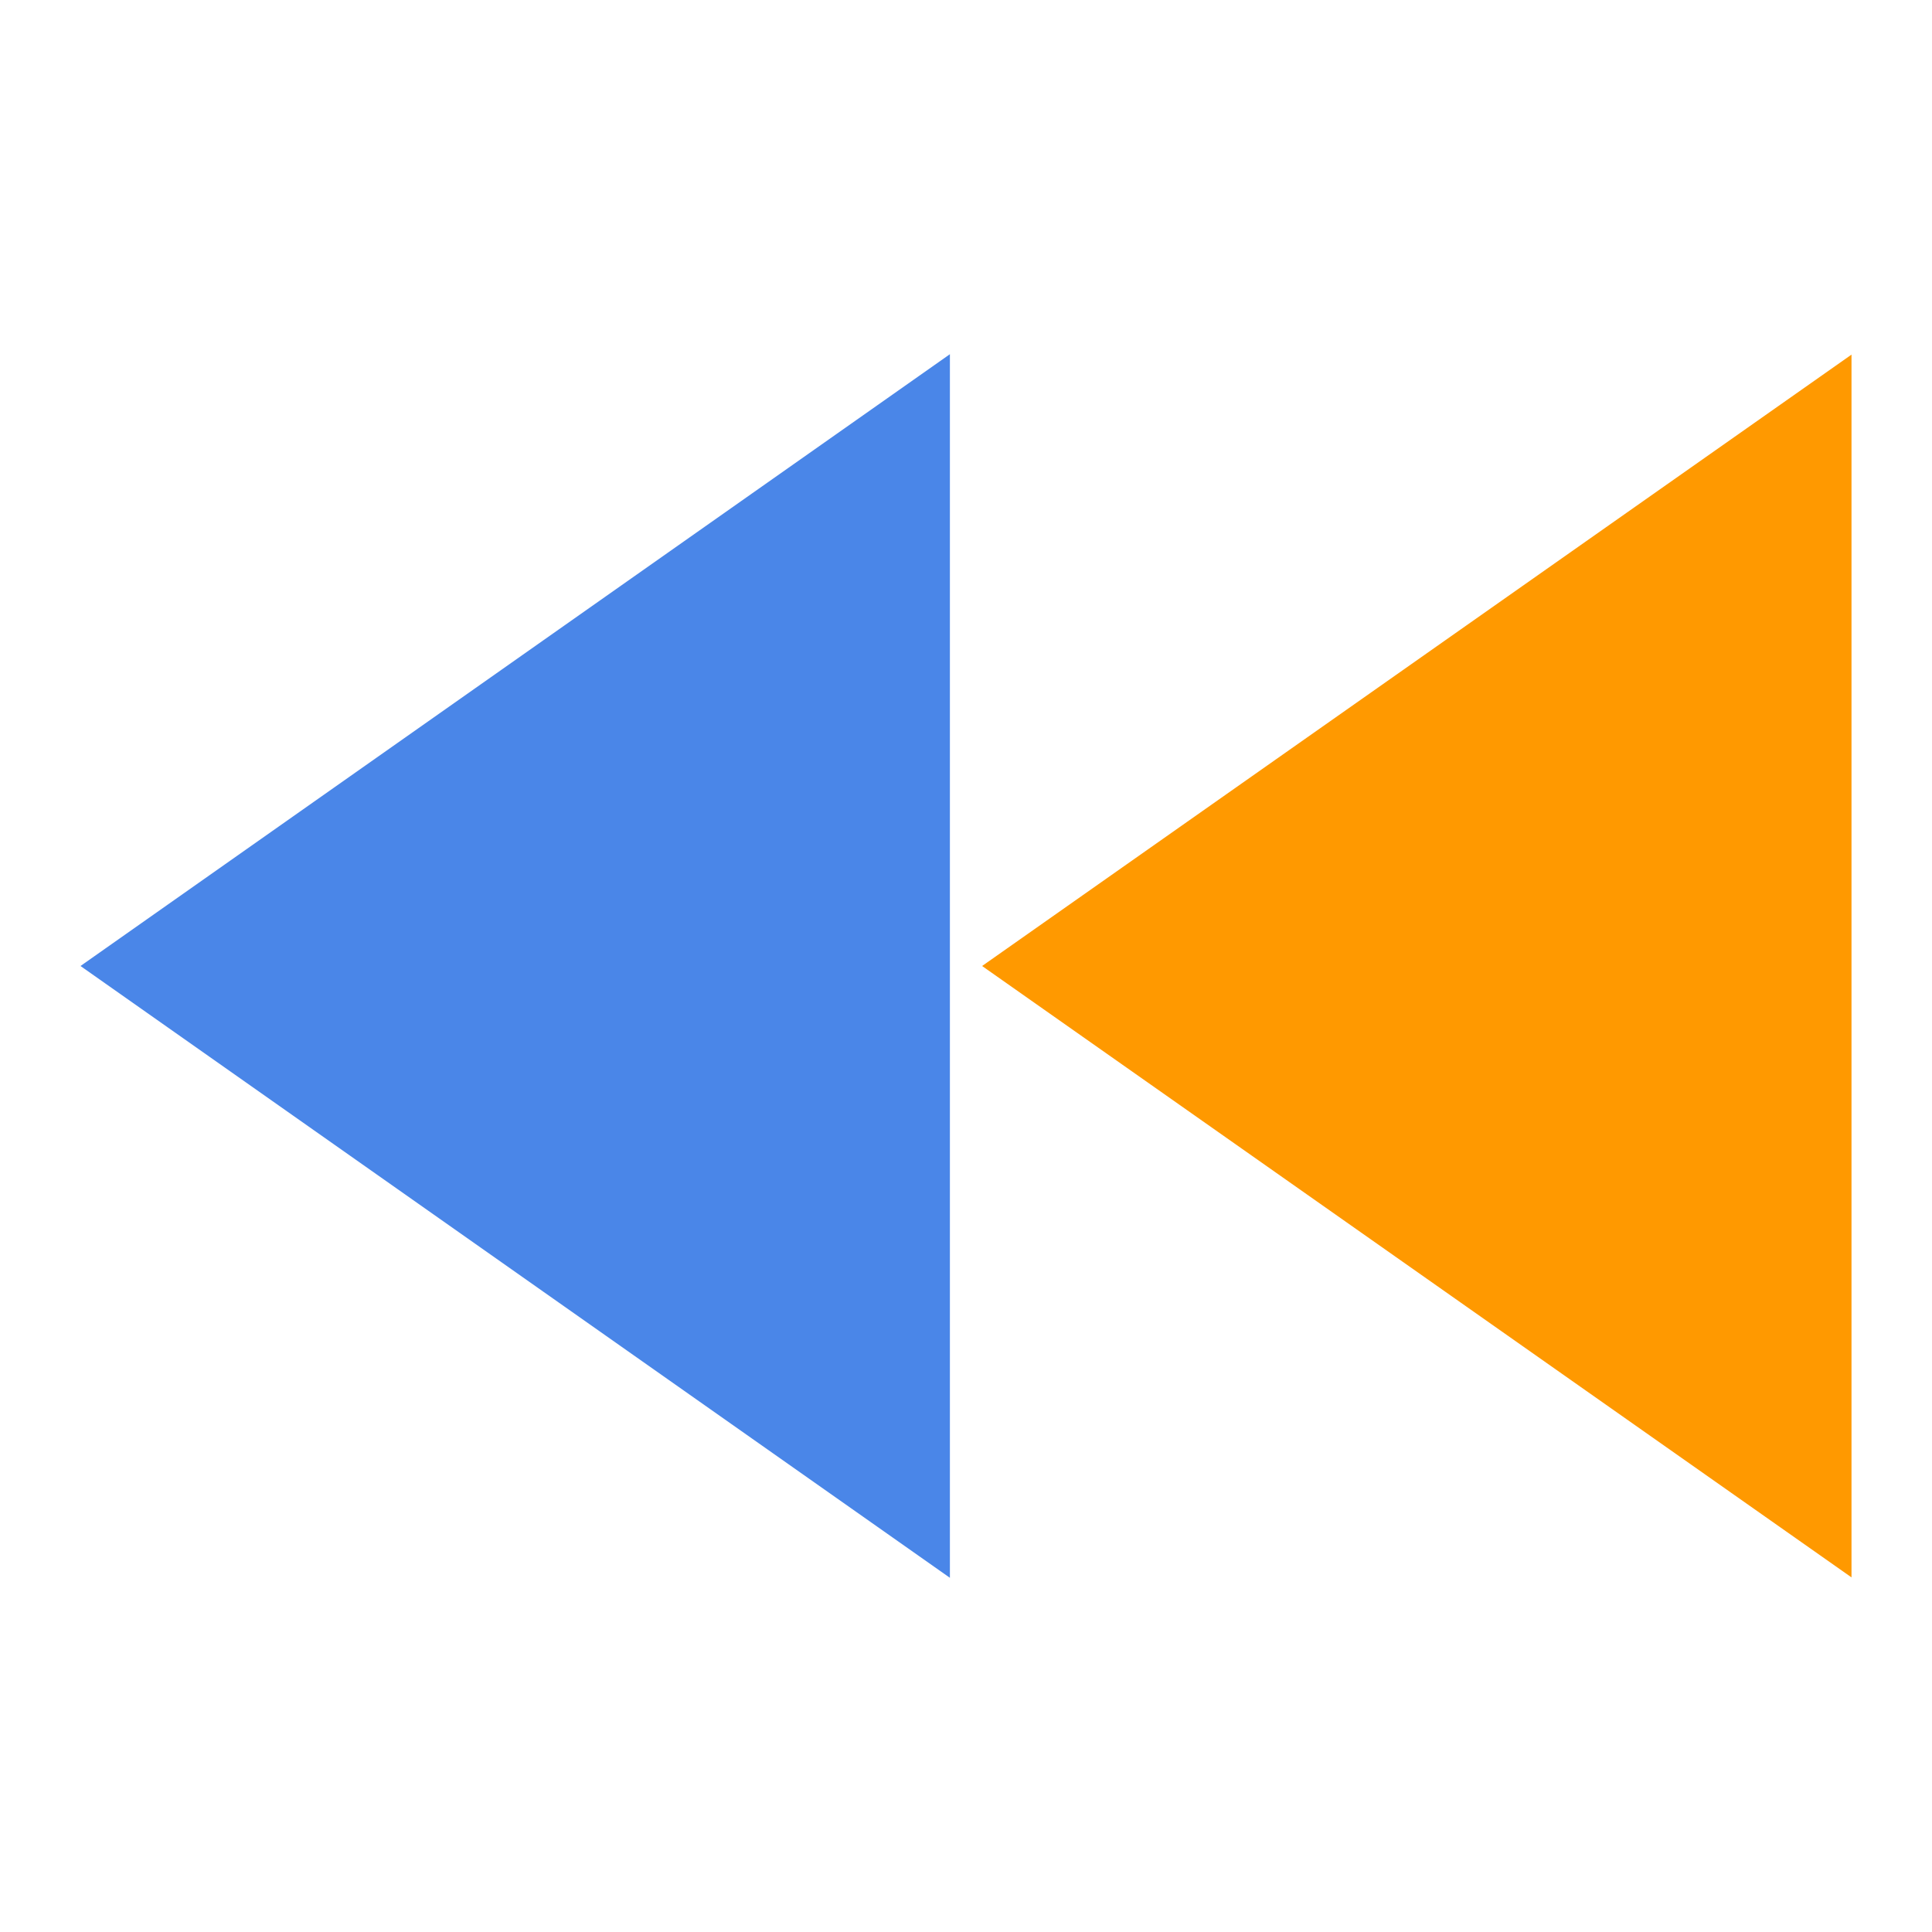 <?xml version="1.0" encoding="UTF-8" standalone="no"?><!-- Generator: Gravit.io --><svg xmlns="http://www.w3.org/2000/svg" xmlns:xlink="http://www.w3.org/1999/xlink" style="isolation:isolate" viewBox="0 0 60 60" width="60pt" height="60pt"><defs><clipPath id="_clipPath_6yph8HkMphUE4nMwSUjdCLG3Jz4L0FVh"><rect width="60" height="60"/></clipPath></defs><g clip-path="url(#_clipPath_6yph8HkMphUE4nMwSUjdCLG3Jz4L0FVh)"><rect width="60" height="60" style="fill:rgb(0,0,0)" fill-opacity="0"/><g><path d=" M 30.5 30 L 57.5 11.013 L 57.5 29.655 L 57.5 48.987 L 30.5 30 Z " fill="rgb(255,153,0)"/><path d=" M 2.5 30 L 29.5 11 L 29.5 30 L 29.5 49 L 2.5 30 Z " fill="rgb(74,134,232)"/></g></g></svg>